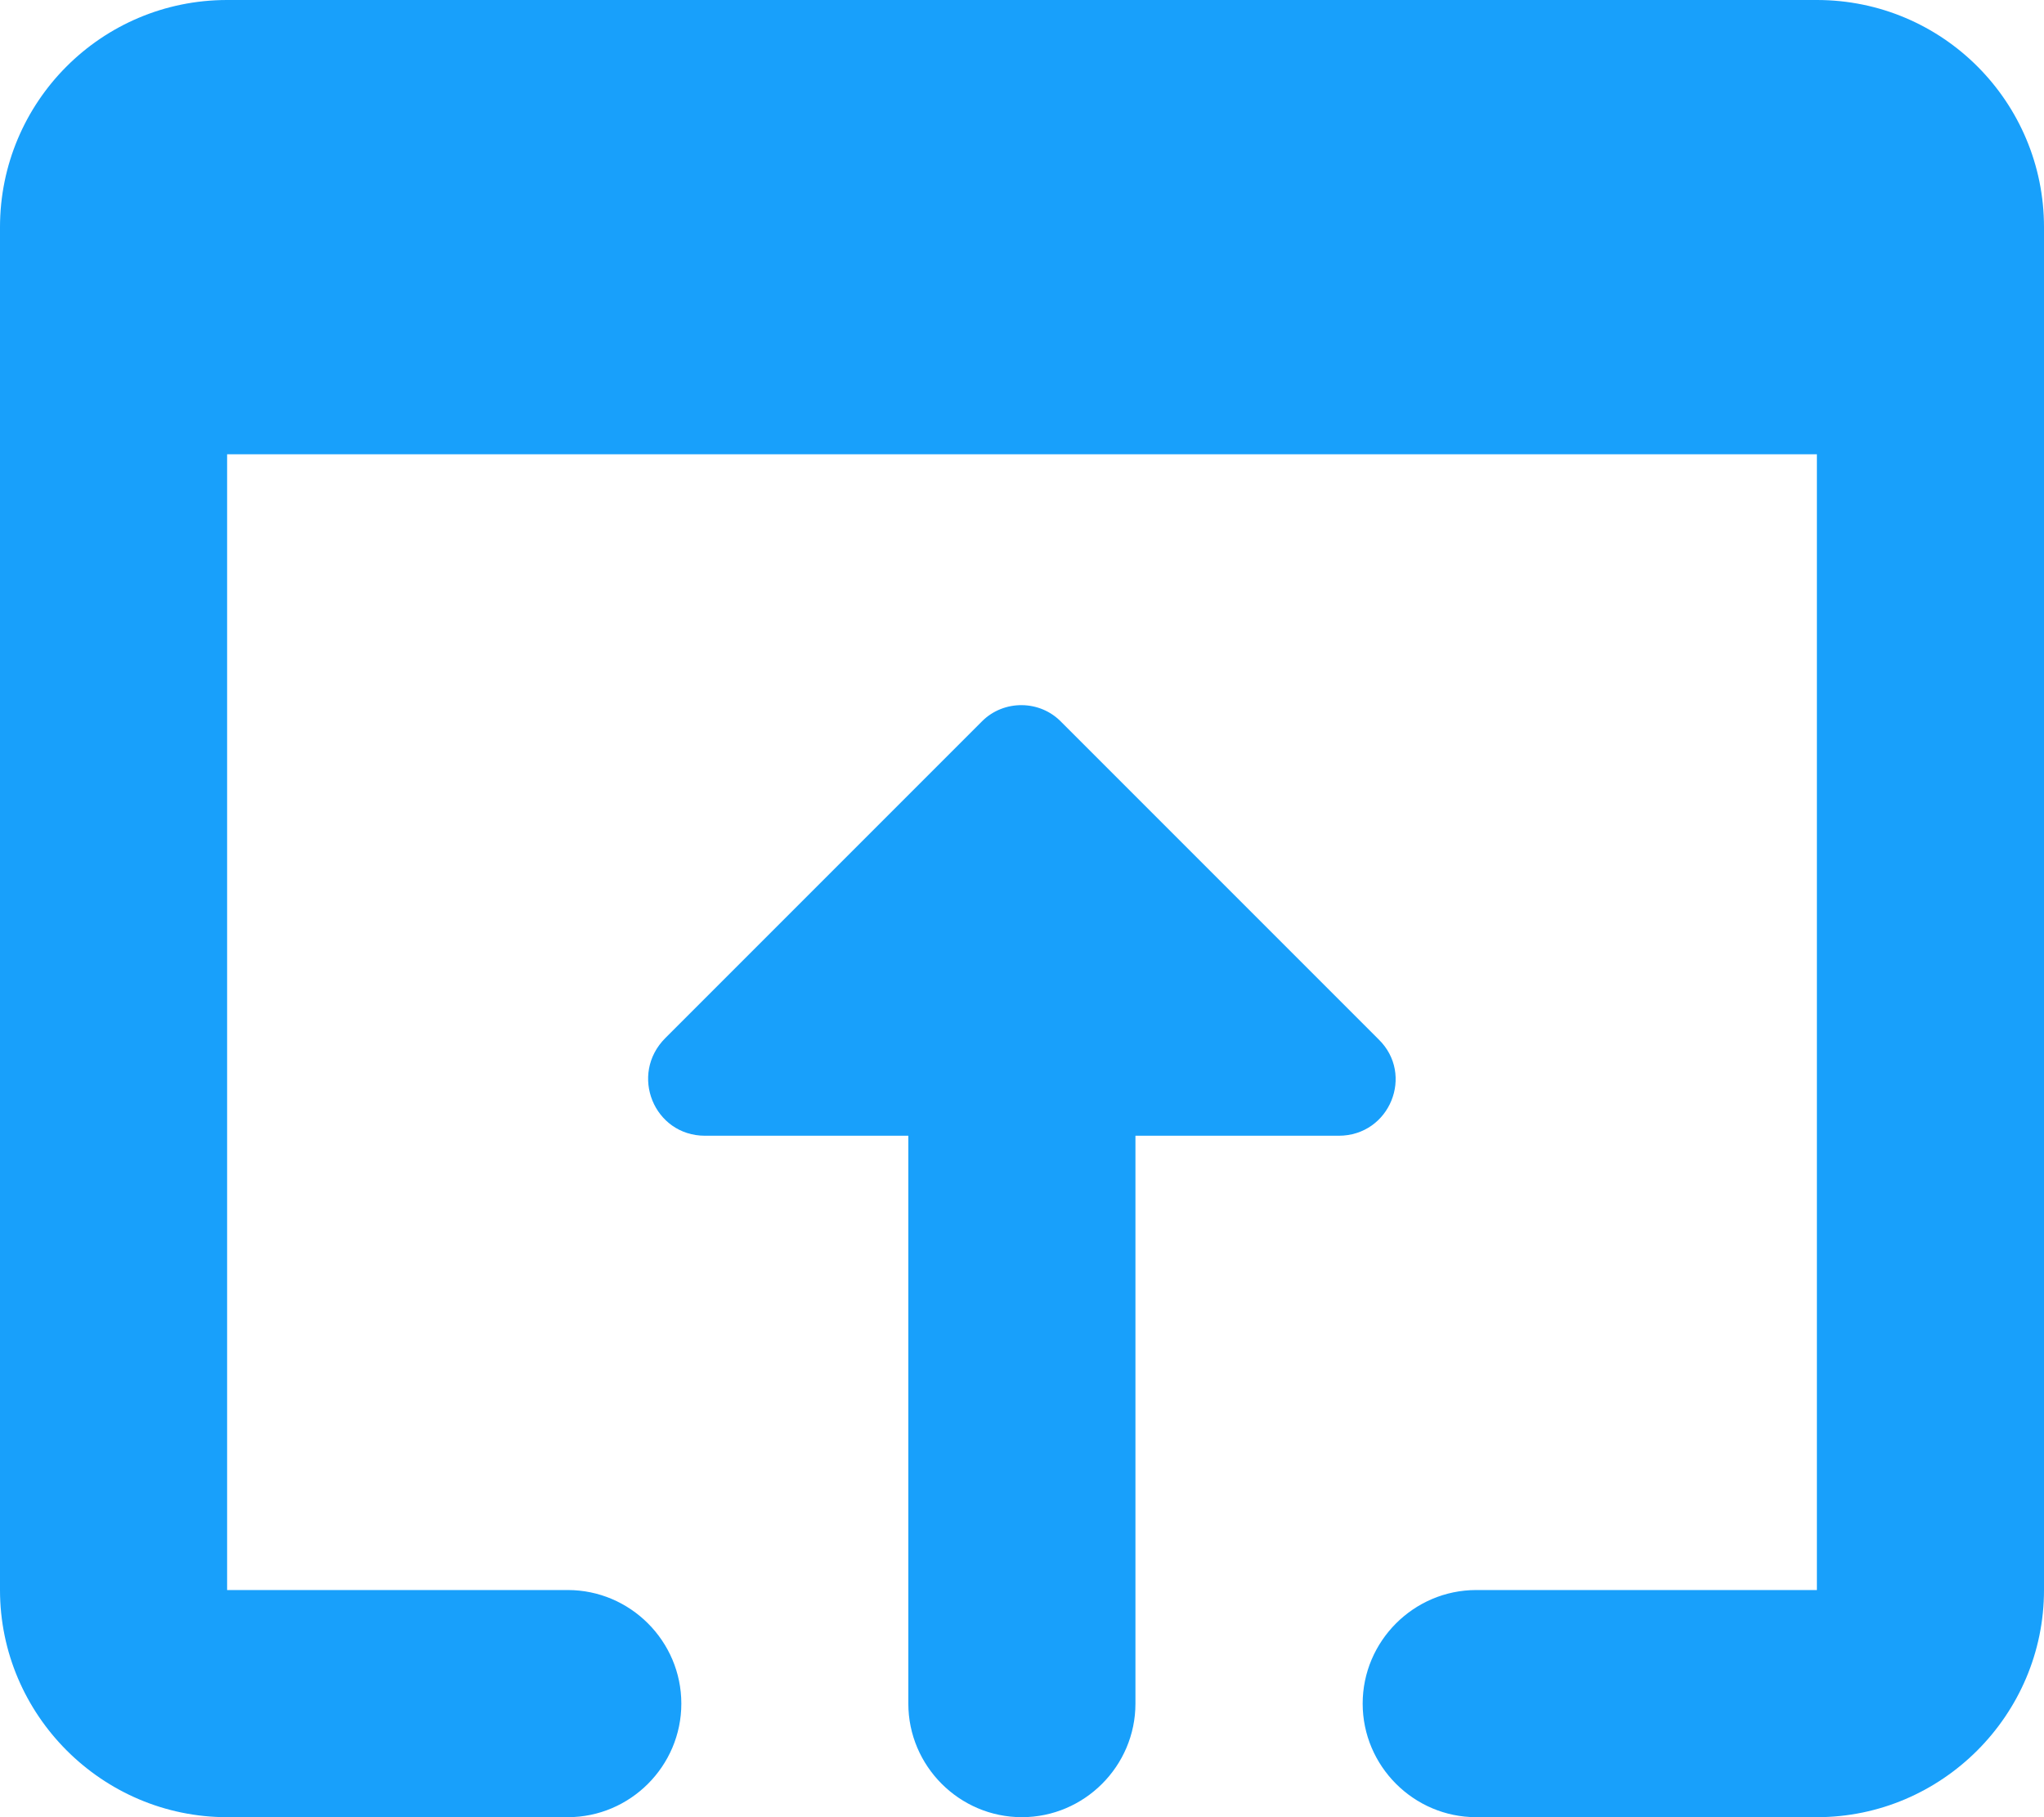 <svg width="18" height="16" viewBox="0 0 18 16" fill="none" xmlns="http://www.w3.org/2000/svg">
<path fill-rule="evenodd" clip-rule="evenodd" d="M2 0H16C17.11 0 18 0.9 18 2V14C18 15.1 17.1 16 16 16H13C12.45 16 12 15.55 12 15C12 14.45 12.45 14 13 14H16V4H2V14H5C5.55 14 6 14.45 6 15C6 15.55 5.55 16 5 16H2C0.9 16 0 15.1 0 14V2C0 0.9 0.89 0 2 0ZM5.859 9.14L8.649 6.35C8.839 6.16 9.159 6.16 9.349 6.36L12.139 9.15C12.459 9.46 12.239 10 11.789 10H9.999V15C9.999 15.55 9.549 16 8.999 16C8.449 16 7.999 15.55 7.999 15V10H6.209C5.759 10 5.539 9.46 5.859 9.14Z" fill="#18A0FB"/>
</svg>
